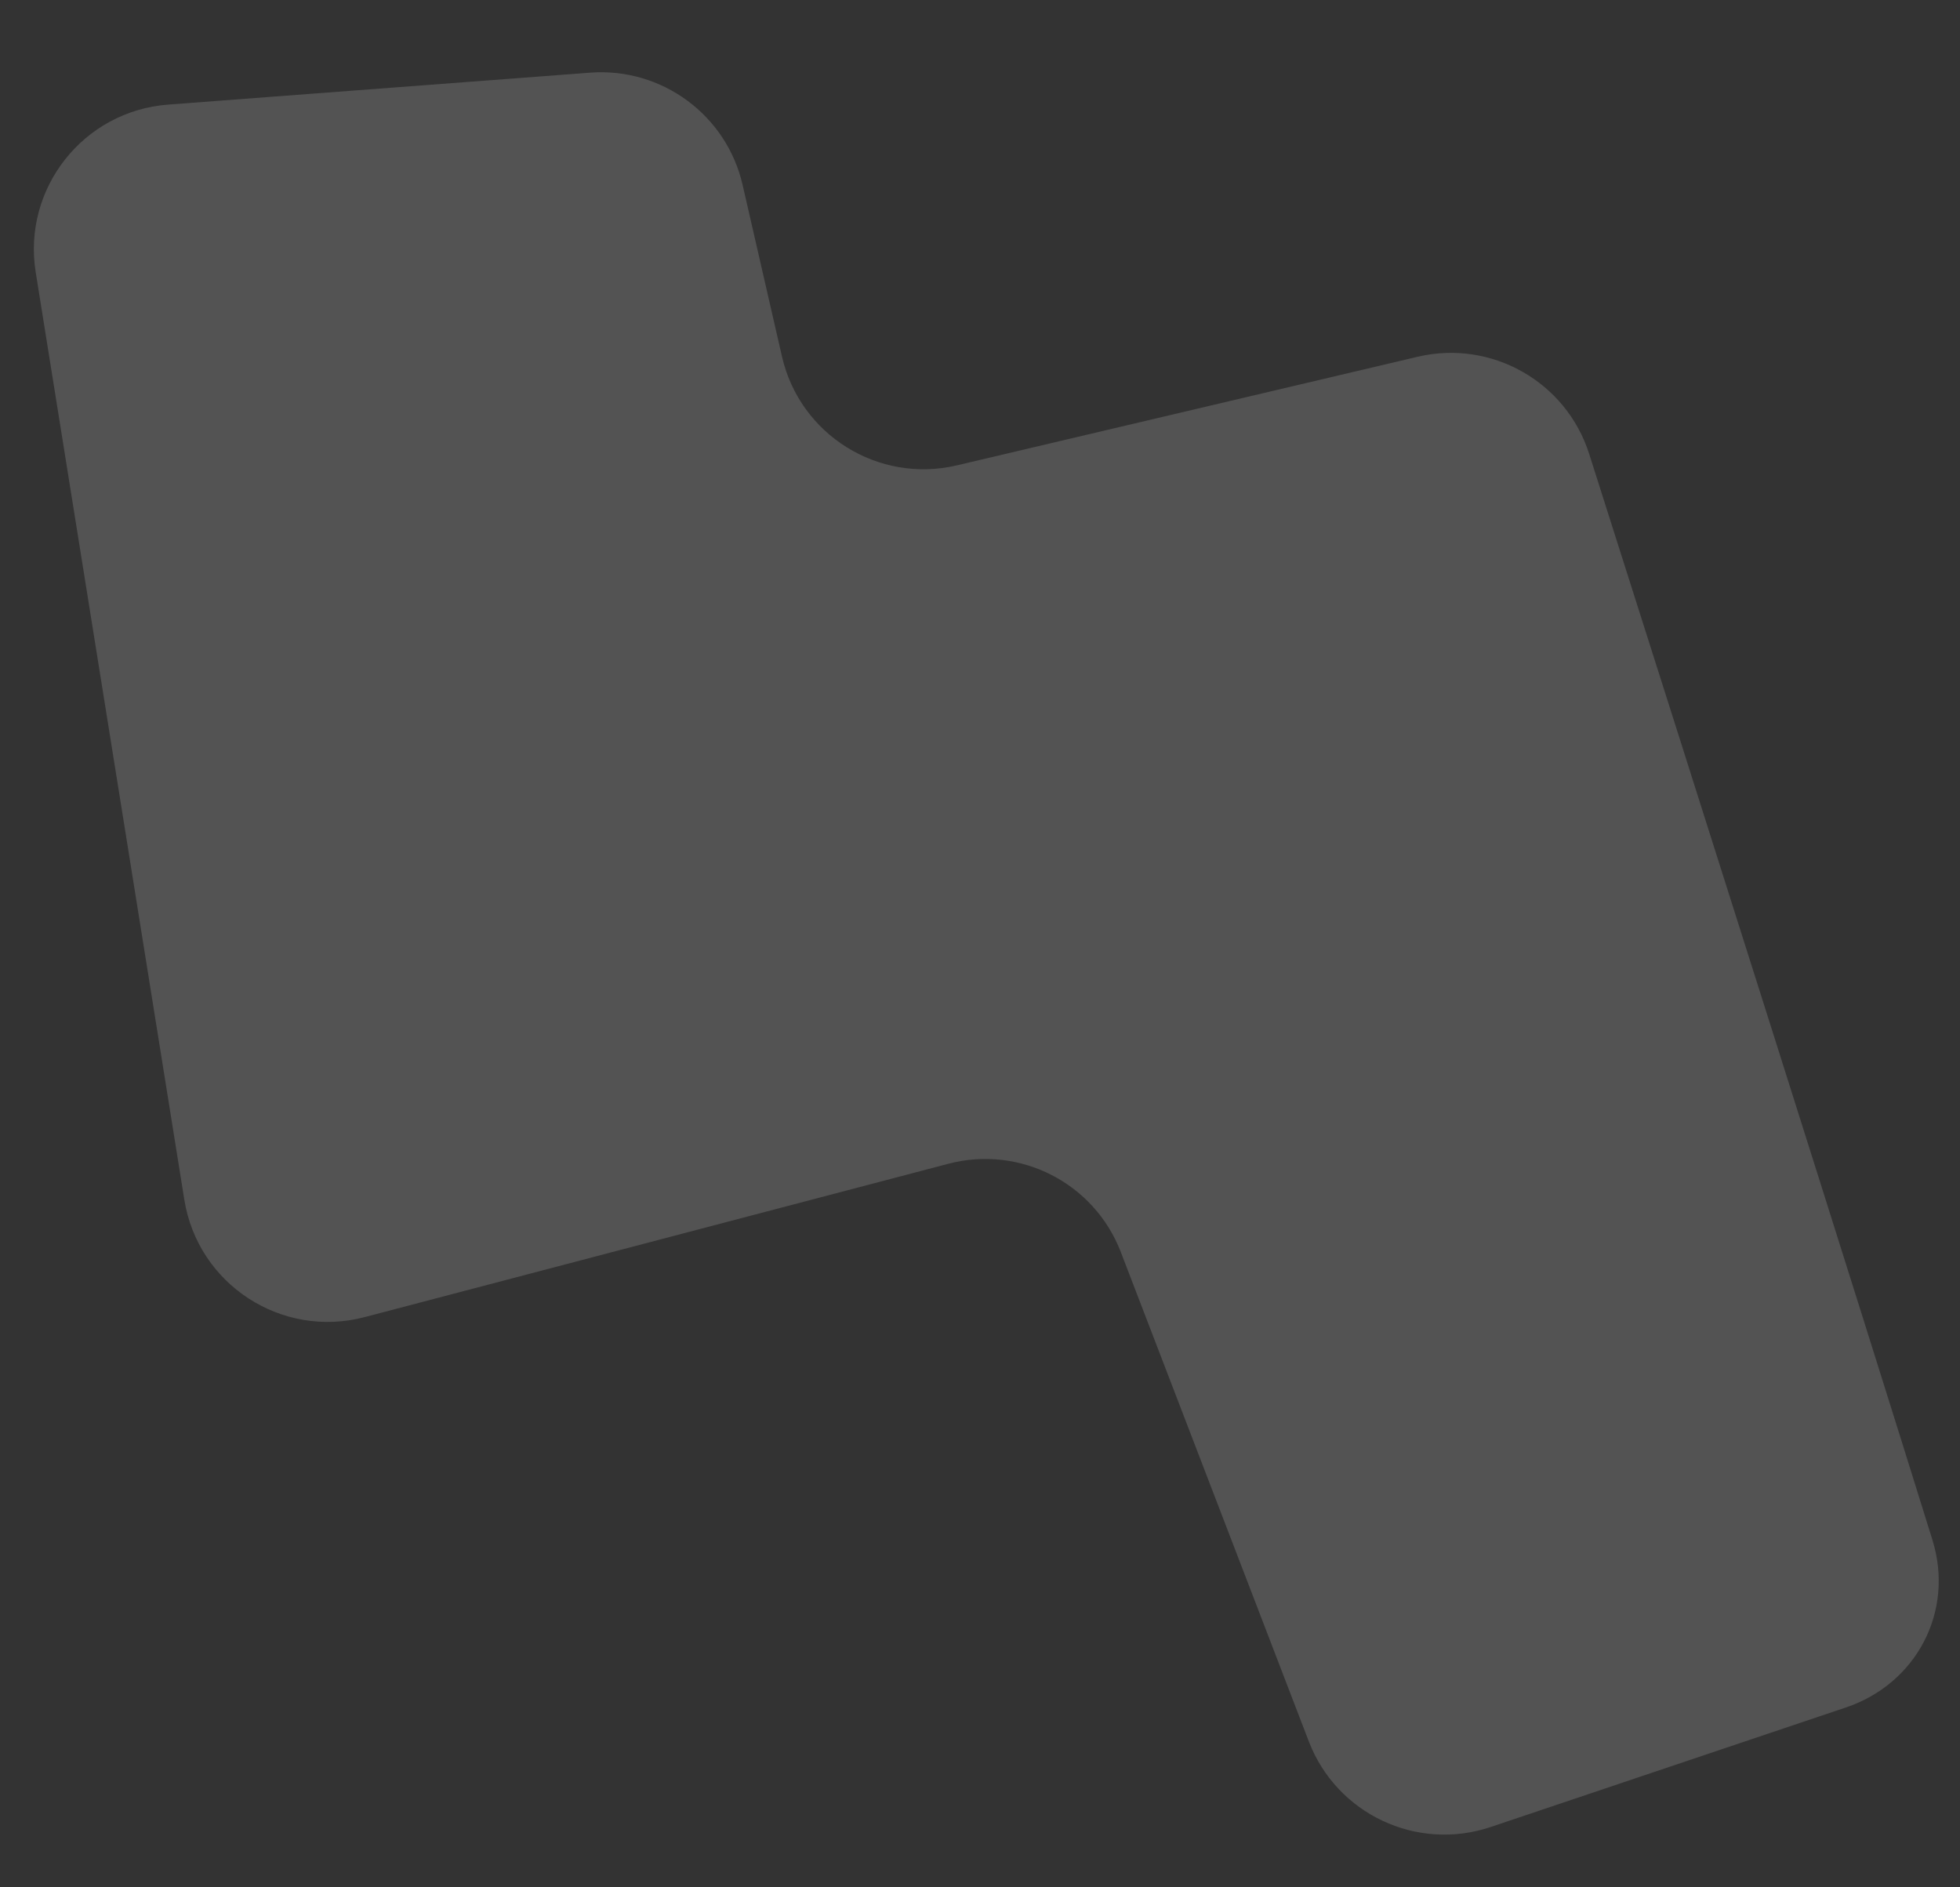 <svg width="27" height="26" viewBox="0 0 27 26" fill="none" xmlns="http://www.w3.org/2000/svg">
<rect x="0" y="0" width="27" height="26" fill="#333333" stroke="none"/>
<path opacity="0.16" d="M21.892 6.254C23.416 11.043 25.622 17.999 26.621 21.217C26.925 22.198 26.401 23.196 25.426 23.523L20.535 25.169C19.519 25.511 18.414 24.991 18.03 23.991L15.44 17.249C15.074 16.297 14.051 15.773 13.065 16.032L5.022 18.145C3.879 18.445 2.726 17.694 2.539 16.527L0.492 3.751C0.307 2.596 1.149 1.529 2.316 1.441L8.13 1.001C9.116 0.927 10.009 1.584 10.23 2.548L10.772 4.911C11.02 5.993 12.101 6.665 13.181 6.411L19.528 4.915C20.545 4.675 21.575 5.258 21.892 6.254Z" fill="white"/>
</svg>
